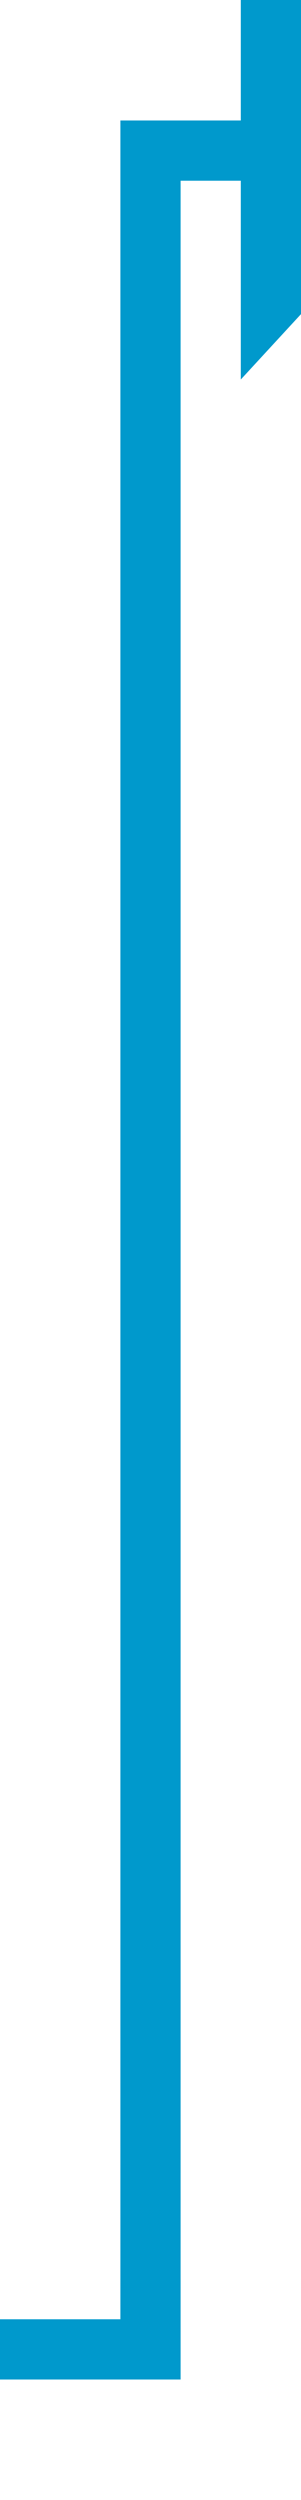 ﻿<?xml version="1.0" encoding="utf-8"?>
<svg version="1.1" xmlns:xlink="http://www.w3.org/1999/xlink" width="10px" height="83px" preserveAspectRatio="xMidYMin meet" viewBox="1449 227  8 83" xmlns="http://www.w3.org/2000/svg">
  <path d="M 1008 310  L 1008 305  L 1453 305  L 1453 232  L 1457 232  " stroke-width="2" stroke="#0099cc" fill="none" />
  <path d="M 1456 239.6  L 1463 232  L 1456 224.4  L 1456 239.6  Z " fill-rule="nonzero" fill="#0099cc" stroke="none" />
</svg>